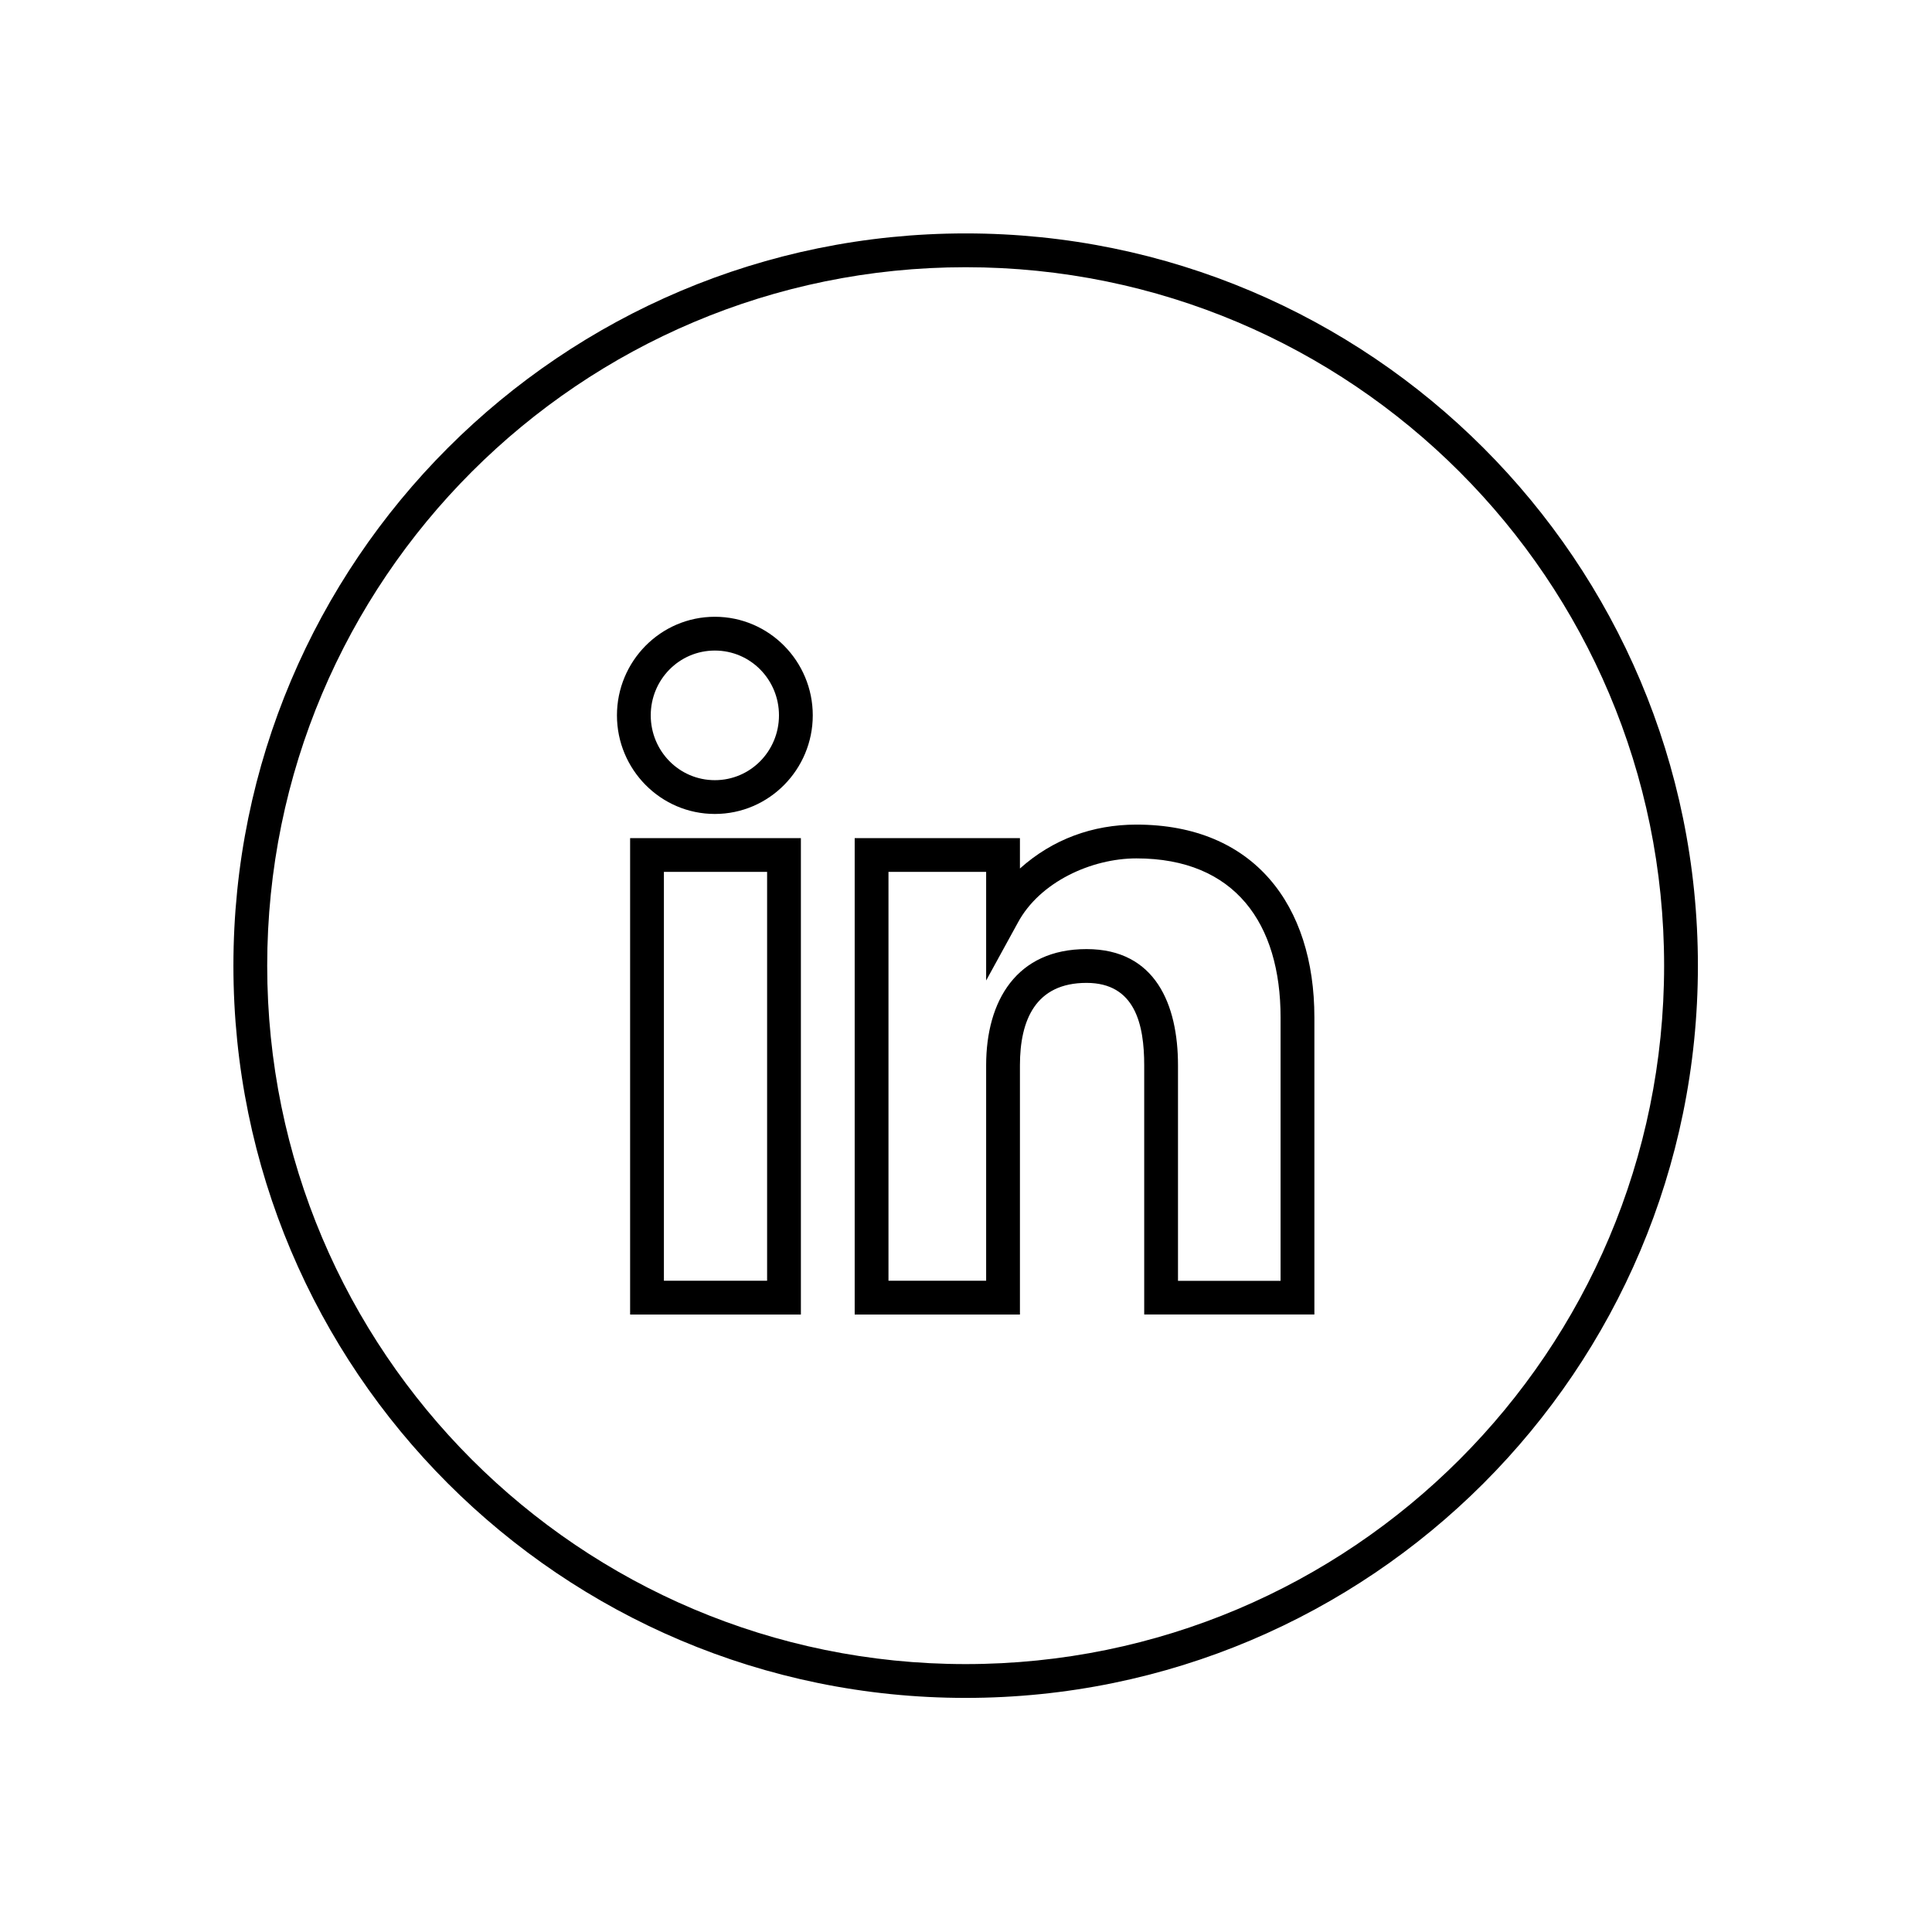<svg xmlns="http://www.w3.org/2000/svg" xmlns:xlink="http://www.w3.org/1999/xlink" width="500" zoomAndPan="magnify" viewBox="0 0 375 375" height="500" preserveAspectRatio="xMidYMid meet" version="1.0"><defs><clipPath id="e4663d172d"><path d="M 45.309 45.309 L 329.559 45.309 L 329.559 329.559 L 45.309 329.559 Z M 45.309 45.309 " clip-rule="nonzero"/></clipPath></defs><g clip-path="url(#e4663d172d)"><path fill="#000000" d="M 187.434 45.305 C 265.926 45.305 329.562 108.941 329.562 187.434 C 329.562 265.926 265.926 329.562 187.434 329.562 C 108.941 329.562 45.305 265.926 45.305 187.434 C 45.305 108.941 108.941 45.305 187.434 45.305 Z M 128.863 248.594 L 148.895 248.594 L 148.895 169.234 L 128.863 169.234 Z M 191.41 206.773 C 191.41 194.254 197.309 184.219 210.895 184.219 C 224.305 184.219 228.648 195.031 228.648 206.773 L 228.648 248.605 L 248.559 248.605 L 248.559 197.477 C 248.559 179.312 239.762 166.613 220.578 166.613 C 211.871 166.613 201.812 171.176 197.559 179.102 L 191.41 190.316 L 191.41 169.234 L 172.453 169.234 L 172.453 248.594 L 191.41 248.594 Z M 197.969 206.773 L 197.969 255.152 L 165.895 255.152 L 165.895 162.676 L 197.969 162.676 L 197.969 168.578 C 204.301 162.906 212.078 160.055 220.578 160.055 C 243.383 160.055 255.121 175.684 255.121 197.477 L 255.121 255.137 L 222.09 255.141 L 222.09 206.773 C 222.09 198.887 220.352 190.777 210.895 190.777 C 201.031 190.777 197.969 197.953 197.969 206.773 Z M 138.754 151.43 C 145.695 151.43 151.199 145.75 151.199 138.848 C 151.199 131.938 145.695 126.273 138.754 126.273 C 131.812 126.273 126.309 131.938 126.309 138.848 C 126.309 145.75 131.805 151.43 138.754 151.43 Z M 138.754 157.988 C 128.219 157.988 119.75 149.344 119.75 138.848 C 119.75 128.352 128.219 119.715 138.754 119.715 C 149.285 119.715 157.758 128.352 157.758 138.848 C 157.758 149.34 149.285 157.988 138.754 157.988 Z M 122.305 255.152 L 122.305 162.676 L 155.453 162.676 L 155.453 255.152 Z M 187.434 51.867 C 112.562 51.867 51.863 112.562 51.863 187.434 C 51.863 262.305 112.562 323 187.434 323 C 262.305 323 323.004 262.305 323.004 187.434 C 323.004 112.562 262.305 51.867 187.434 51.867 Z M 187.434 51.867 " fill-opacity="1" fill-rule="nonzero"/></g></svg>
